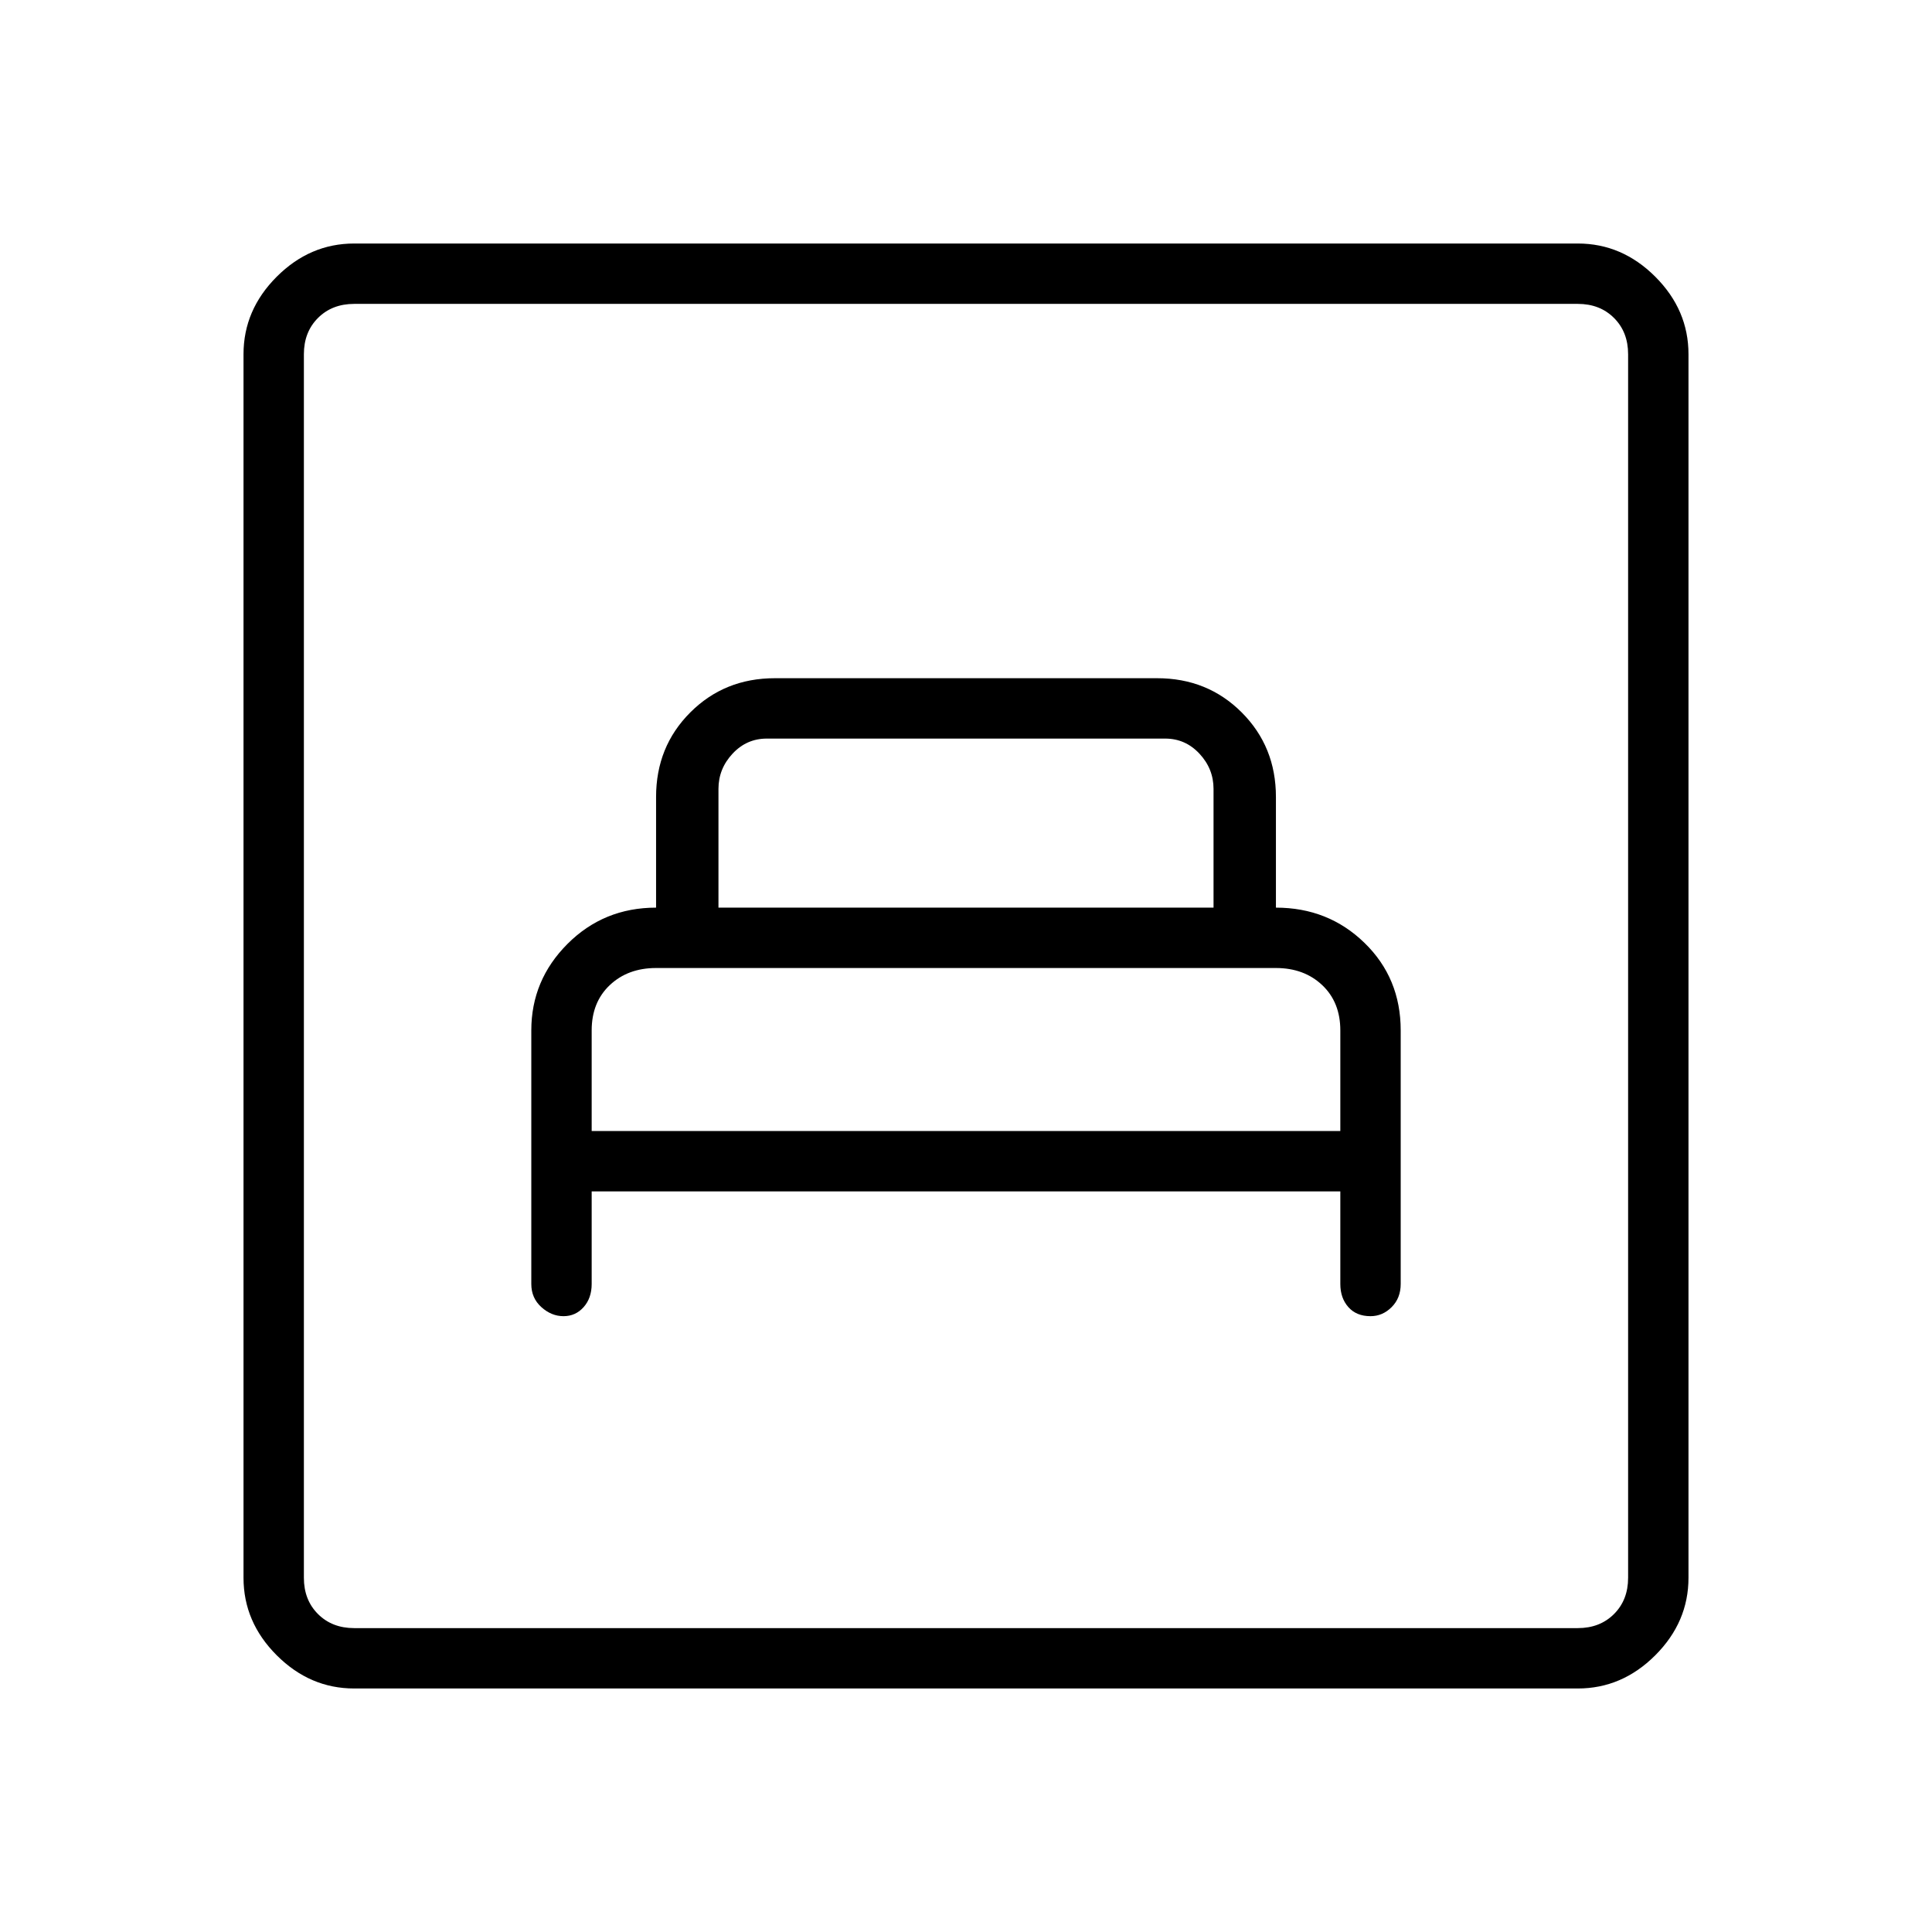 <svg xmlns="http://www.w3.org/2000/svg" height="48" width="48"><path d="M14.7 29.6h18.6v2.3q0 .35.2.575.2.225.55.225.3 0 .525-.225.225-.225.225-.575v-6.3q0-1.3-.9-2.175-.9-.875-2.2-.875V19.8q0-1.25-.85-2.1-.85-.85-2.1-.85h-9.5q-1.25 0-2.1.85-.85.85-.85 2.1v2.75q-1.3 0-2.2.9-.9.9-.9 2.15v6.3q0 .35.25.575.25.225.55.225.3 0 .5-.225t.2-.575Zm3.15-7.05V19.6q0-.5.35-.875t.85-.375h9.9q.5 0 .85.375t.35.875v2.95ZM14.7 28.1v-2.5q0-.7.45-1.125.45-.425 1.15-.425h15.4q.7 0 1.15.425.45.425.45 1.125v2.5ZM8.8 41.95q-1.1 0-1.925-.825T6.05 39.2V8.8q0-1.1.825-1.925T8.8 6.05h30.4q1.1 0 1.925.825T41.95 8.8v30.4q0 1.1-.825 1.925t-1.925.825Zm0-1.5h30.4q.55 0 .9-.35t.35-.9V8.8q0-.55-.35-.9t-.9-.35H8.8q-.55 0-.9.35t-.35.9v30.4q0 .55.35.9t.9.35Zm-1.25 0V7.55v32.9Z"/></svg>
